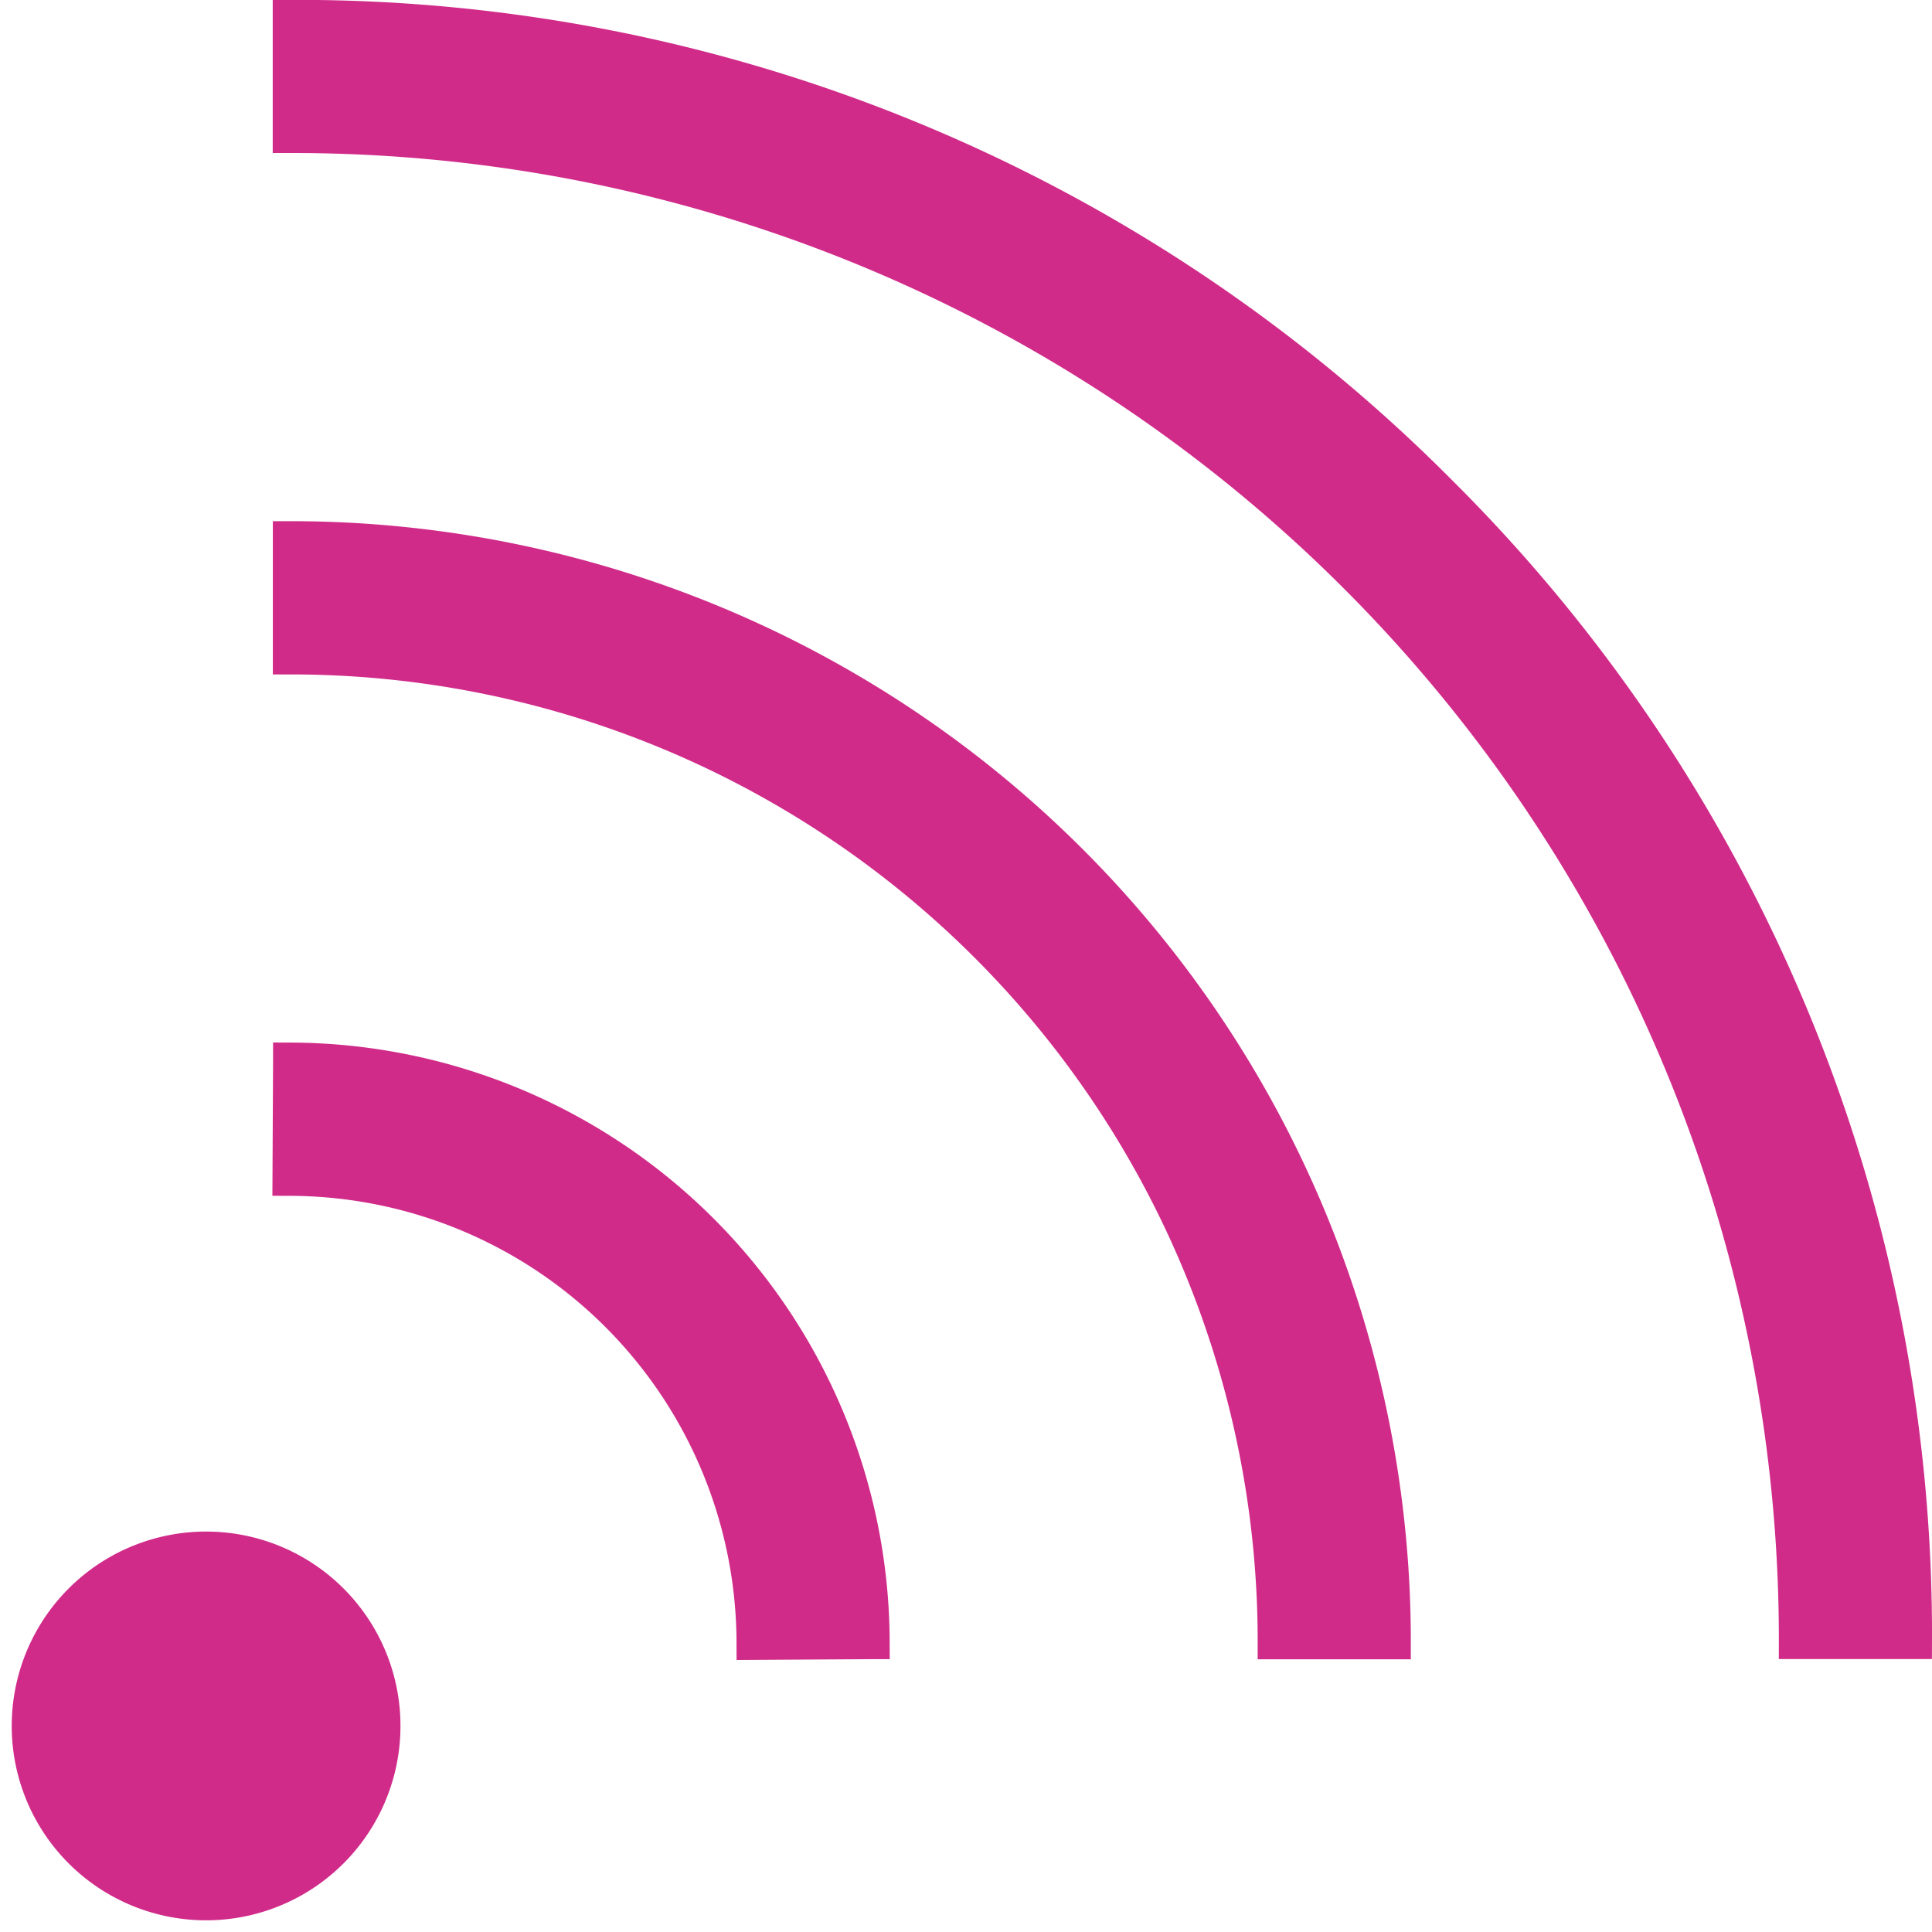<svg xmlns="http://www.w3.org/2000/svg" width="16.4" height="16.4" viewBox="0 0 16.4 16.4">
  <g id="wifi_1_" data-name="wifi (1)" transform="translate(0.25 0.15)">
    <path id="Path_232" data-name="Path 232" d="M87.436,54.032A13.666,13.666,0,0,0,77.708,50h-.026l0,1h.024A12.764,12.764,0,0,1,90.467,63.784l1,0A13.666,13.666,0,0,0,87.436,54.032Z" transform="translate(-75.467 -50.001)" fill="#d12b8a" stroke="#d12b8a" stroke-width="0.3"/>
    <path id="Path_233" data-name="Path 233" d="M77.694,105.3v1a8.357,8.357,0,0,1,8.36,8.36h1a9.358,9.358,0,0,0-9.36-9.361Z" transform="translate(-75.478 -100.875)" fill="#d12b8a" stroke="#d12b8a" stroke-width="0.3"/>
    <path id="Path_234" data-name="Path 234" d="M77.666,160.6l-.005,1a3.951,3.951,0,0,1,3.939,3.939l1-.006a4.951,4.951,0,0,0-4.934-4.934Z" transform="translate(-75.448 -151.749)" fill="#d12b8a" stroke="#d12b8a" stroke-width="0.3"/>
    <path id="Path_235" data-name="Path 235" d="M50.44,212.939a1.5,1.5,0,1,0,2.121,0A1.5,1.5,0,0,0,50.44,212.939Z" transform="translate(-50.001 -199.499)" fill="#d12b8a" stroke="#d12b8a" stroke-width="0.3"/>
  </g>
</svg>
